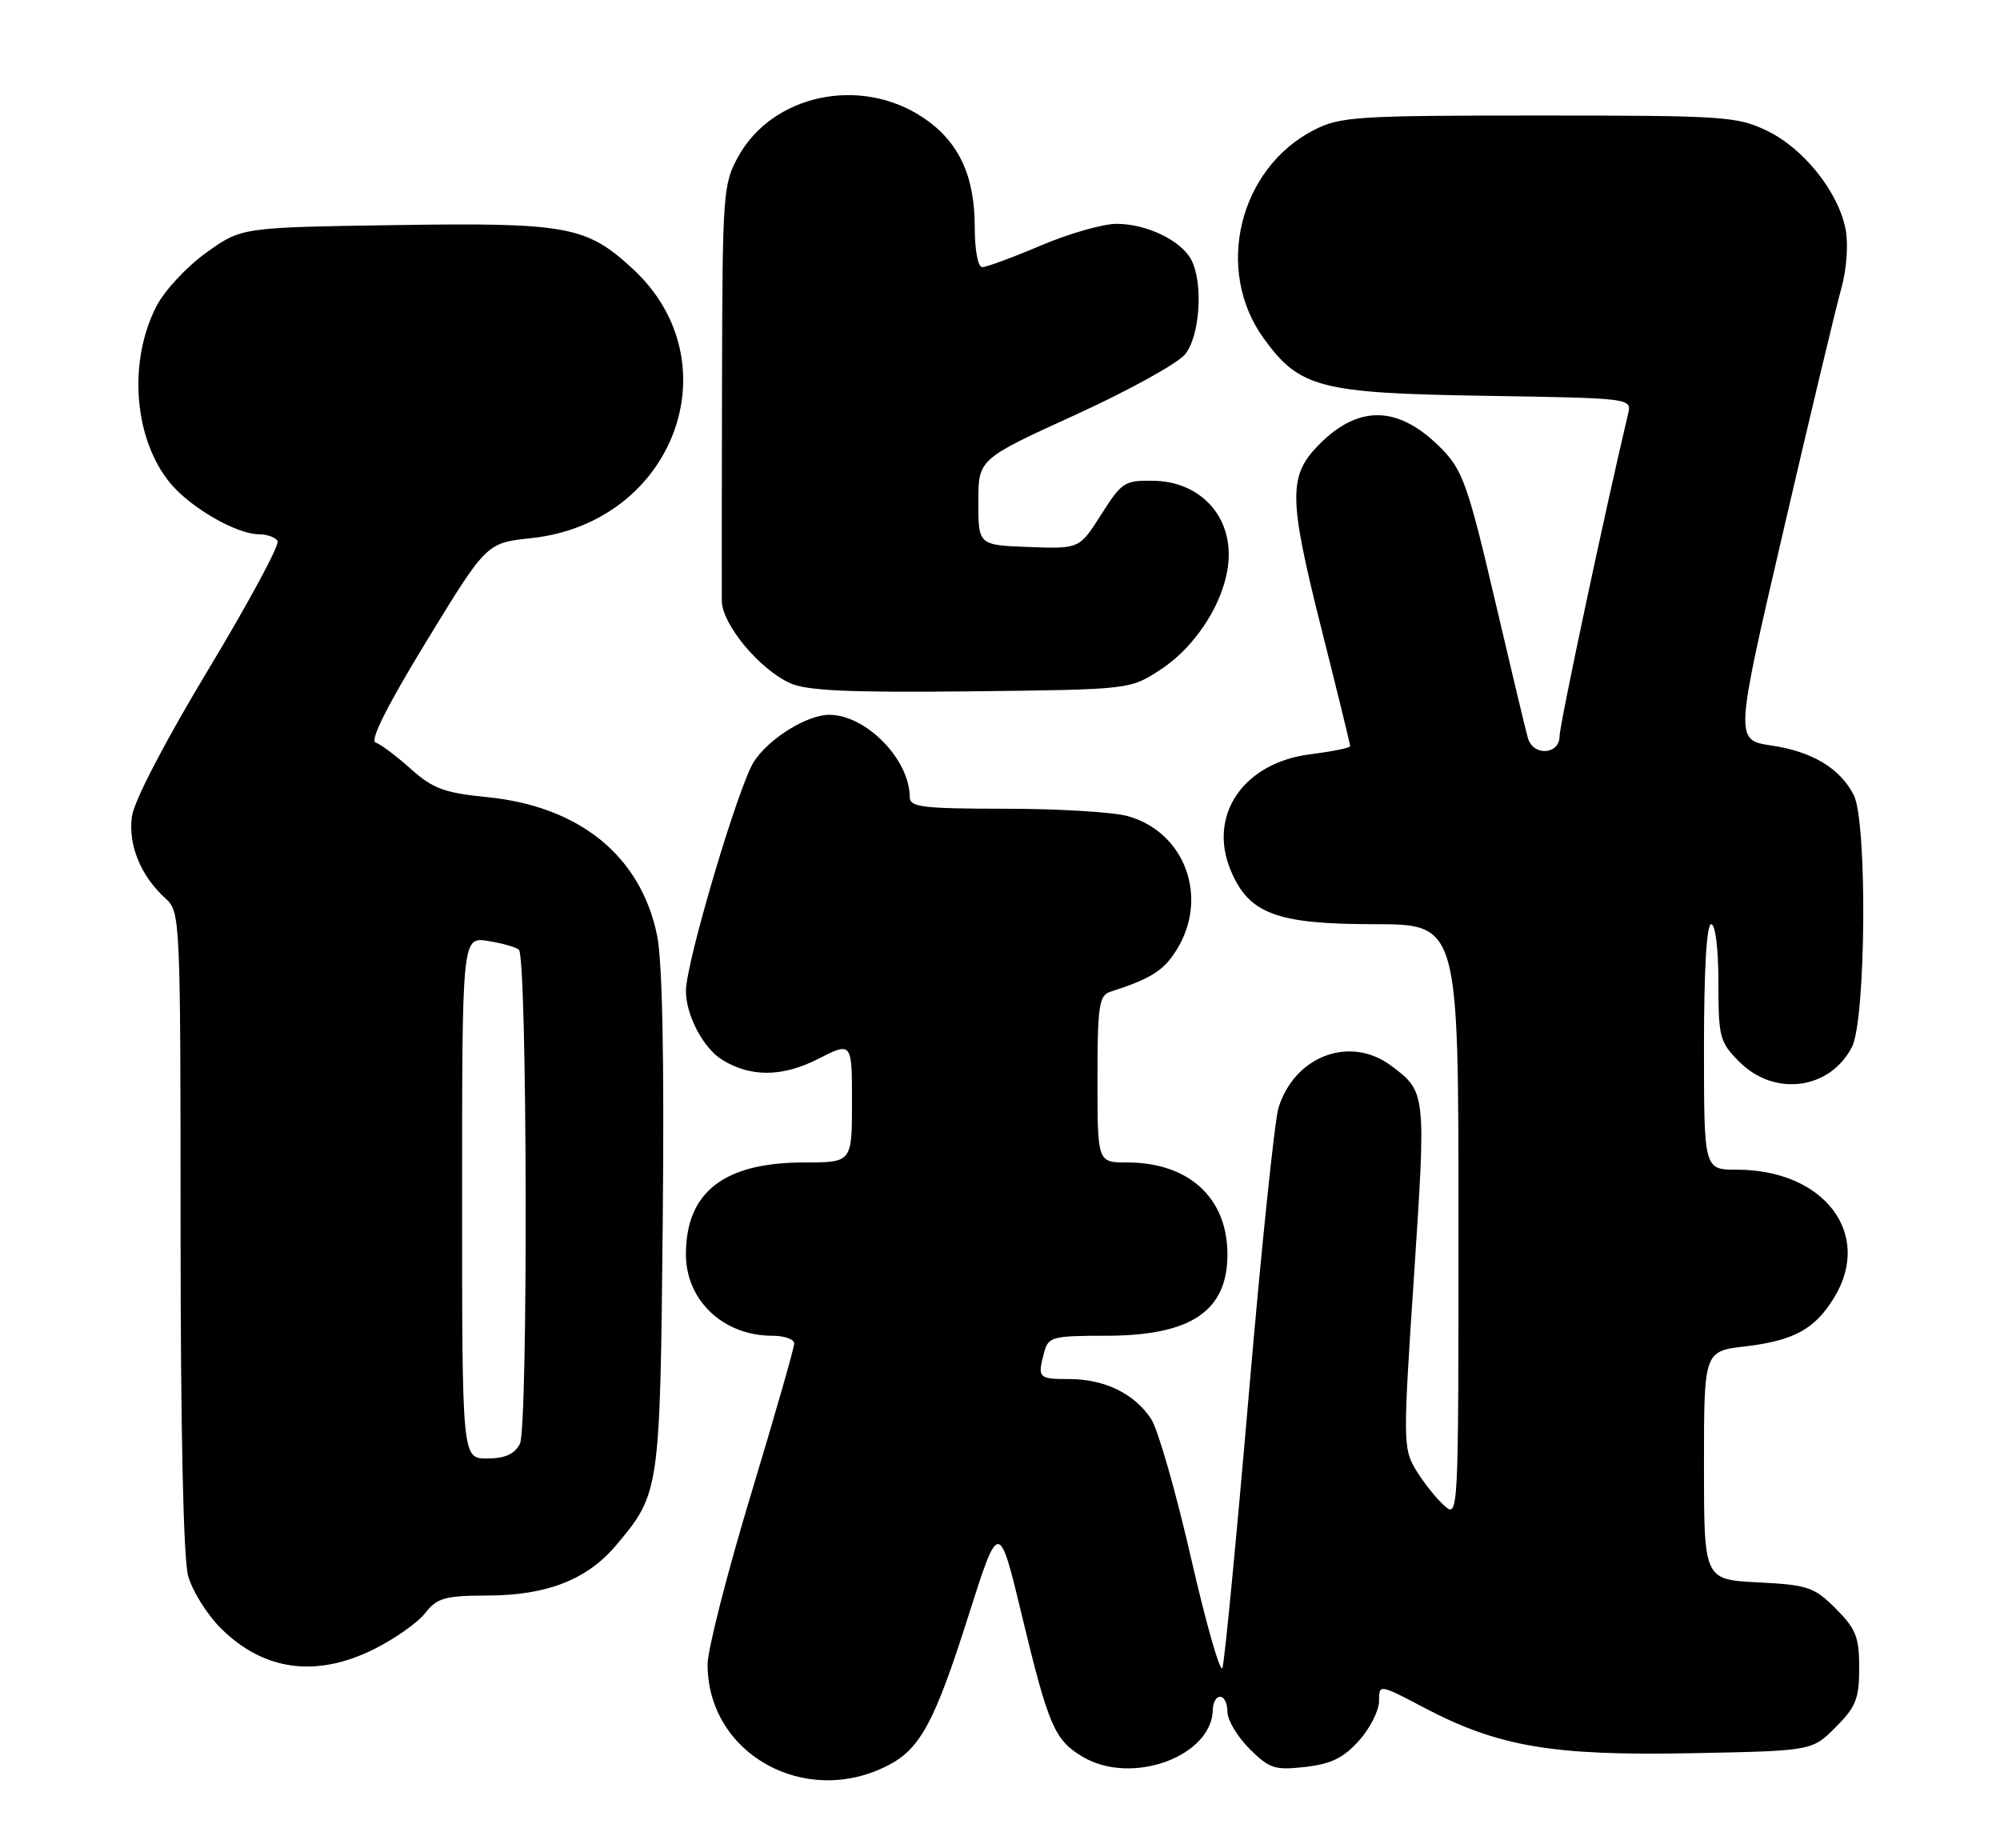 <?xml version="1.0" encoding="UTF-8" standalone="no"?>
<!DOCTYPE svg PUBLIC "-//W3C//DTD SVG 1.1//EN" "http://www.w3.org/Graphics/SVG/1.1/DTD/svg11.dtd" >
<svg xmlns="http://www.w3.org/2000/svg" xmlns:xlink="http://www.w3.org/1999/xlink" version="1.1" viewBox="0 0 277 256">
 <g >
 <path fill="currentColor"
d=" M 123.03 244.49 C 127.45 242.20 129.46 238.48 134.06 224.00 C 138.35 210.50 138.35 210.50 141.56 223.86 C 145.23 239.08 146.06 241.02 149.98 243.33 C 156.76 247.34 167.89 243.26 167.98 236.75 C 167.99 235.79 168.45 235.00 169.00 235.00 C 169.55 235.00 170.00 235.93 170.00 237.08 C 170.00 238.22 171.37 240.53 173.05 242.20 C 175.80 244.95 176.55 245.20 180.77 244.72 C 184.35 244.32 186.08 243.47 188.22 241.08 C 189.75 239.37 191.00 236.90 191.00 235.60 C 191.00 233.23 191.00 233.23 197.25 236.52 C 207.53 241.92 215.00 243.19 234.23 242.82 C 250.97 242.50 250.97 242.50 254.23 239.23 C 257.04 236.42 257.50 235.27 257.50 231.00 C 257.50 226.74 257.04 225.58 254.25 222.79 C 251.26 219.80 250.39 219.51 243.50 219.16 C 236.00 218.78 236.00 218.78 236.00 202.96 C 236.00 187.14 236.00 187.14 241.75 186.47 C 248.48 185.67 251.37 184.08 254.04 179.70 C 259.42 170.88 252.64 162.00 240.53 162.00 C 236.00 162.00 236.00 162.00 236.00 145.00 C 236.00 134.33 236.37 128.00 237.00 128.00 C 237.58 128.00 238.00 131.36 238.00 136.08 C 238.00 143.67 238.17 144.33 240.92 147.08 C 245.78 151.93 253.44 150.92 256.49 145.02 C 258.44 141.24 258.64 113.80 256.74 110.10 C 254.84 106.41 251.01 104.10 245.38 103.26 C 240.26 102.50 240.26 102.50 247.00 73.50 C 250.70 57.55 254.31 42.46 255.02 39.96 C 255.75 37.36 256.01 33.89 255.63 31.83 C 254.66 26.64 249.86 20.60 244.77 18.13 C 240.61 16.12 238.89 16.00 213.14 16.00 C 187.94 16.00 185.63 16.15 182.02 17.99 C 171.59 23.31 168.17 37.41 175.02 46.86 C 179.99 53.73 182.79 54.46 205.75 54.82 C 225.97 55.15 226.00 55.15 225.49 57.32 C 222.26 70.94 216.00 100.39 216.00 101.97 C 216.00 104.53 212.36 104.76 211.62 102.25 C 211.34 101.29 209.27 92.63 207.02 83.01 C 203.40 67.51 202.58 65.16 199.79 62.28 C 193.88 56.19 188.33 55.93 182.77 61.49 C 178.42 65.85 178.44 68.86 182.93 86.73 C 185.17 95.63 187.00 103.10 187.00 103.34 C 187.00 103.58 184.53 104.08 181.51 104.46 C 172.24 105.61 167.25 112.87 170.45 120.54 C 172.97 126.56 176.77 127.99 190.25 128.00 C 202.00 128.00 202.00 128.00 202.00 169.15 C 202.00 210.31 202.00 210.31 199.97 208.47 C 198.85 207.46 197.11 205.25 196.09 203.57 C 194.32 200.62 194.31 199.59 195.84 176.69 C 197.52 151.30 197.52 151.22 192.67 147.60 C 187.00 143.37 179.34 146.21 177.08 153.40 C 176.54 155.10 174.69 172.93 172.97 193.00 C 171.25 213.07 169.60 230.18 169.31 231.00 C 169.02 231.82 167.07 225.00 164.97 215.84 C 162.88 206.68 160.39 198.00 159.44 196.54 C 157.12 193.01 152.99 191.00 148.05 191.00 C 143.80 191.00 143.66 190.85 144.63 187.25 C 145.19 185.16 145.78 185.00 153.17 185.00 C 164.94 185.00 170.00 181.61 170.00 173.73 C 170.00 165.90 164.65 161.00 156.10 161.00 C 152.00 161.00 152.00 161.00 152.00 149.47 C 152.00 139.37 152.22 137.87 153.75 137.37 C 159.43 135.55 161.19 134.43 162.99 131.51 C 167.45 124.29 164.12 115.24 156.19 113.03 C 154.16 112.47 146.54 112.01 139.25 112.01 C 127.78 112.00 126.00 111.79 126.00 110.40 C 126.00 105.19 119.94 99.00 114.85 99.00 C 111.77 99.01 106.54 102.25 104.44 105.45 C 102.31 108.70 95.00 133.32 95.00 137.24 C 95.00 140.59 97.38 145.13 99.99 146.76 C 103.91 149.21 108.35 149.18 113.25 146.69 C 118.00 144.27 118.00 144.27 118.00 152.64 C 118.00 161.00 118.00 161.00 111.40 161.00 C 100.27 161.00 95.00 165.09 95.00 173.73 C 95.00 180.11 100.18 185.00 106.95 185.00 C 108.63 185.00 110.00 185.48 110.00 186.07 C 110.00 186.67 107.30 196.08 104.00 207.00 C 100.70 217.92 98.00 228.50 98.00 230.52 C 98.00 242.92 111.50 250.45 123.03 244.49 Z  M 51.80 228.41 C 54.66 226.99 57.85 224.74 58.89 223.41 C 60.56 221.29 61.60 221.00 67.64 220.98 C 75.77 220.95 81.34 218.76 85.33 214.02 C 91.39 206.82 91.42 206.57 91.79 169.20 C 92.01 146.55 91.74 133.07 91.00 129.52 C 88.72 118.54 80.28 111.68 67.45 110.40 C 61.55 109.82 59.95 109.22 56.89 106.49 C 54.91 104.71 52.72 103.07 52.02 102.84 C 51.20 102.57 53.64 97.70 59.07 88.81 C 67.38 75.19 67.38 75.19 73.60 74.53 C 93.33 72.41 101.68 50.17 87.61 37.21 C 81.19 31.29 78.56 30.81 54.46 31.18 C 33.43 31.50 33.43 31.50 28.56 35.00 C 25.88 36.92 22.79 40.24 21.69 42.37 C 17.68 50.10 18.54 60.92 23.65 67.00 C 26.52 70.40 32.81 74.00 35.90 74.00 C 36.99 74.00 38.14 74.42 38.45 74.92 C 38.77 75.43 34.46 83.42 28.89 92.67 C 22.82 102.75 18.56 110.94 18.27 113.09 C 17.73 117.02 19.50 121.33 22.90 124.41 C 24.97 126.29 25.00 126.87 25.01 170.40 C 25.01 198.03 25.40 215.91 26.06 218.27 C 26.63 220.34 28.66 223.59 30.56 225.49 C 36.47 231.40 43.78 232.41 51.80 228.41 Z  M 160.69 92.77 C 166.02 89.31 170.10 82.49 170.18 76.95 C 170.26 71.05 165.94 66.72 159.84 66.59 C 155.76 66.50 155.38 66.75 152.52 71.26 C 149.50 76.02 149.50 76.02 142.50 75.76 C 135.50 75.50 135.50 75.50 135.50 69.54 C 135.50 63.59 135.50 63.59 148.89 57.48 C 156.26 54.12 163.12 50.33 164.14 49.07 C 166.21 46.52 166.68 39.13 164.97 35.94 C 163.55 33.29 158.78 31.00 154.65 31.00 C 152.76 31.00 148.04 32.35 144.16 34.00 C 140.28 35.65 136.63 37.00 136.05 37.00 C 135.44 37.00 135.00 34.66 135.00 31.40 C 135.00 24.27 132.74 19.52 127.78 16.24 C 119.14 10.52 107.04 13.08 102.28 21.63 C 100.14 25.47 100.06 26.64 100.00 53.06 C 99.97 68.15 99.95 81.72 99.97 83.22 C 100.01 86.48 105.20 92.73 109.48 94.64 C 111.78 95.67 117.74 95.93 134.50 95.75 C 156.50 95.50 156.50 95.50 160.69 92.77 Z  M 64.00 165.87 C 64.00 129.74 64.00 129.74 67.62 130.33 C 69.62 130.65 71.53 131.20 71.87 131.54 C 73.03 132.70 73.16 197.84 72.00 199.99 C 71.25 201.41 69.91 202.00 67.46 202.00 C 64.00 202.00 64.00 202.00 64.00 165.87 Z "/>
</g>
</svg>